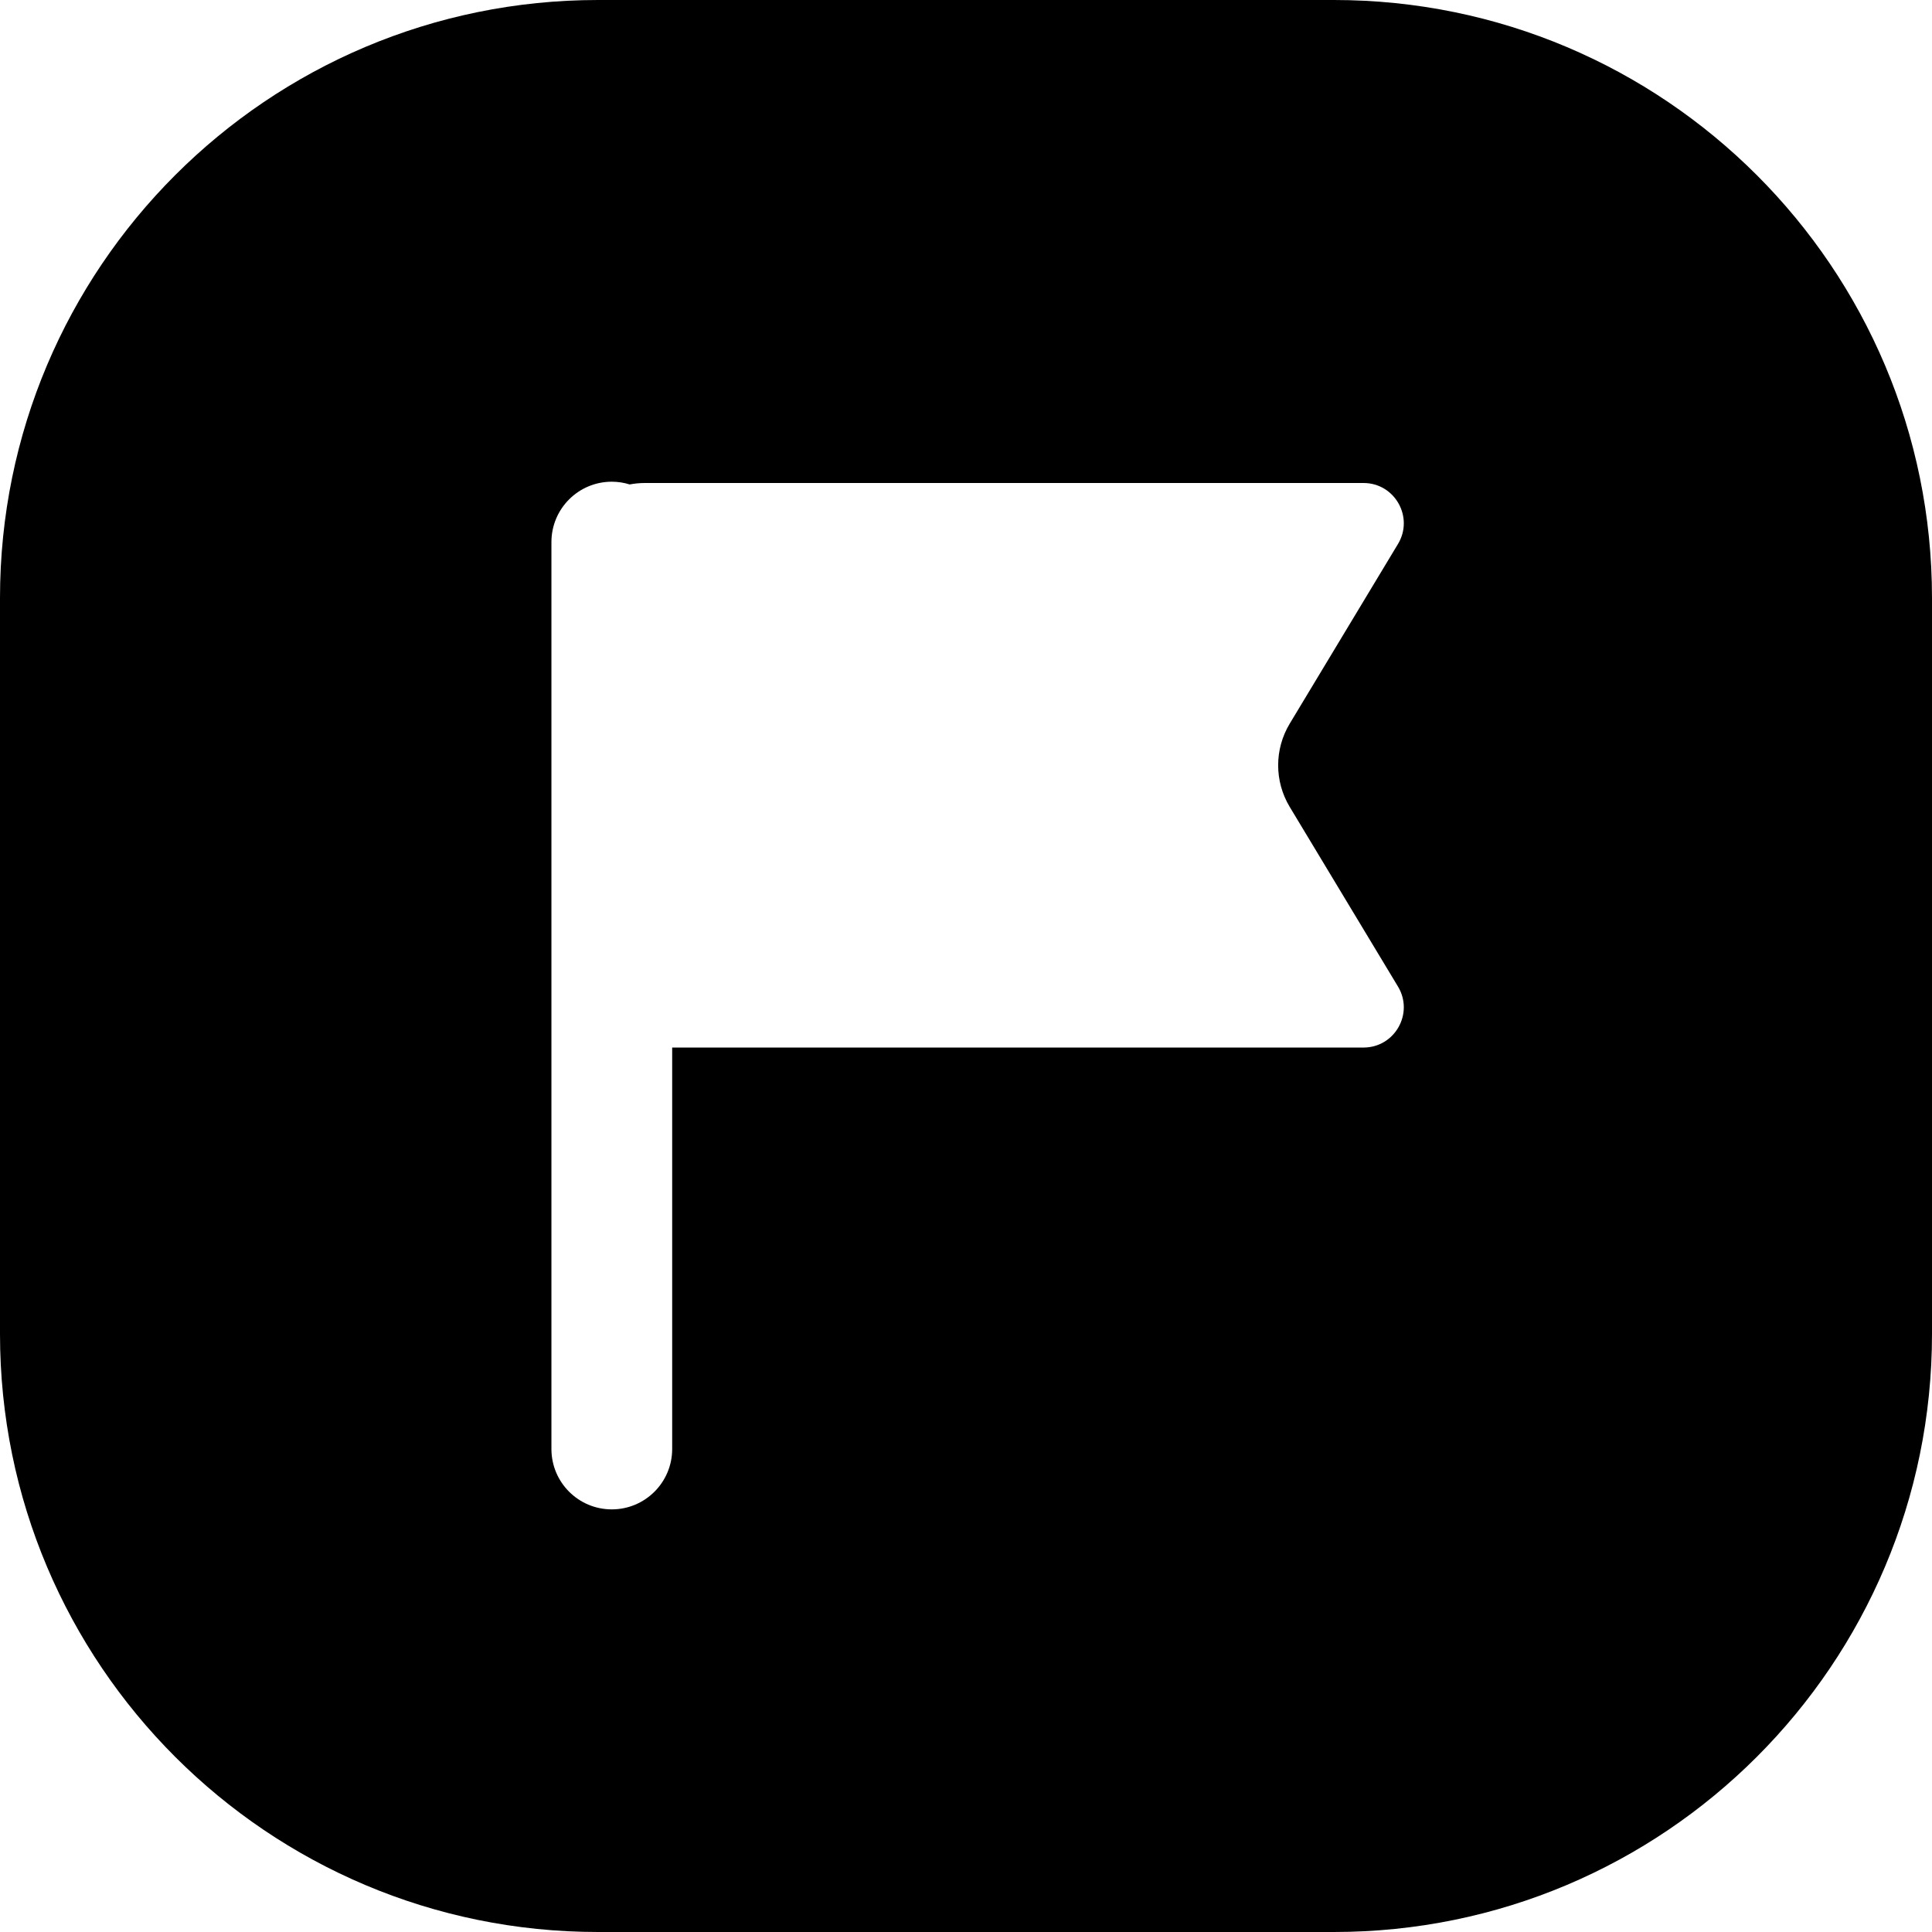 <svg width="24" height="24" viewBox="0 0 24 24" fill="none" xmlns="http://www.w3.org/2000/svg">
<path d="M16.571 24C20.674 24 24 20.674 24 16.571V7.429C24 3.326 20.674 0 16.571 0H7.429C3.326 0 0 3.326 0 7.429V16.571C0 20.674 3.326 24 7.429 24H16.571ZM7.6 5.984C7.677 5.984 7.752 5.996 7.822 6.018C7.884 6.006 7.947 6 8.012 6H16.938C17.327 6 17.567 6.425 17.366 6.758L16.021 8.99C15.83 9.308 15.83 9.705 16.021 10.023L17.366 12.255C17.567 12.588 17.327 13.013 16.938 13.013H8.35V18C8.35 18.414 8.014 18.75 7.6 18.75C7.185 18.75 6.85 18.414 6.85 18V6.734C6.85 6.32 7.185 5.984 7.6 5.984Z" fill="black"/>
</svg>

